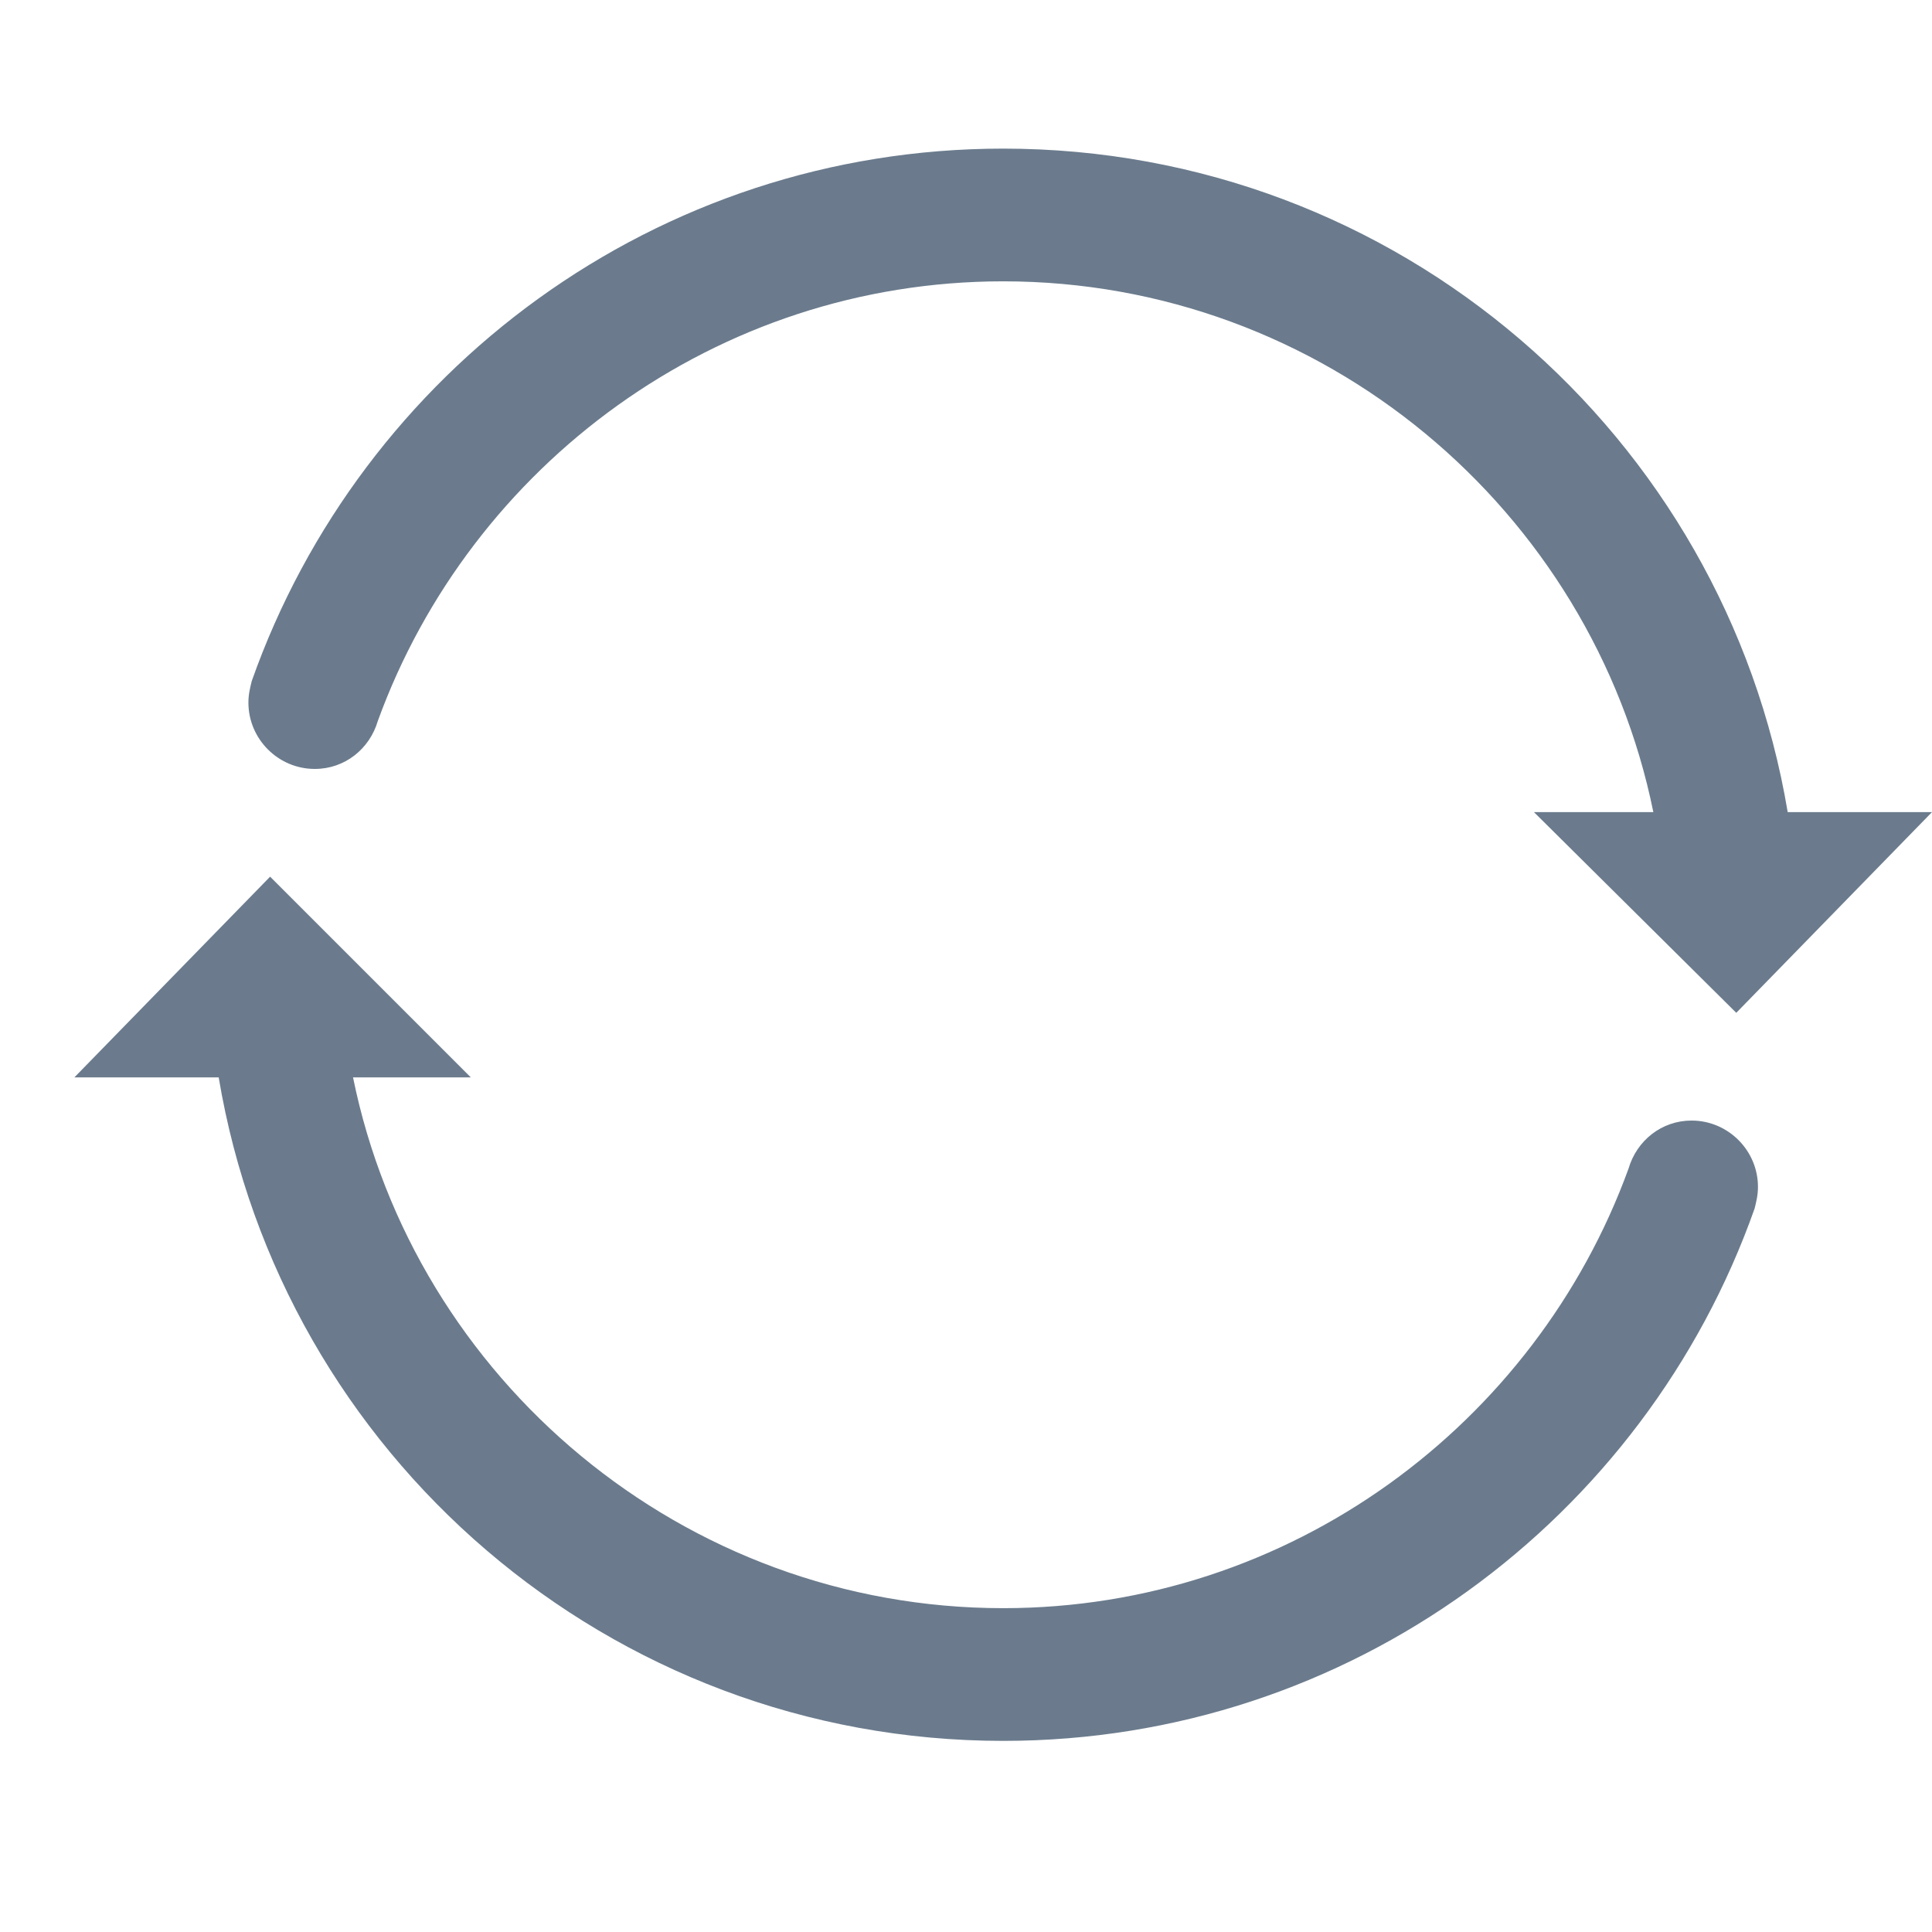 <svg height="26" viewBox="0 0 26 26" width="26" xmlns="http://www.w3.org/2000/svg"><g fill="none" fill-rule="evenodd"><path d="m0 0h26v26h-26z" fill="#000" fill-rule="nonzero" opacity="0"/><path d="m4.237 10.348c.402 0 .737-.268.848-.647 1.25-3.438 4.554-5.915 8.415-5.915 4.308 0 7.924 3.08 8.75 7.143h-1.607l2.723 2.701 2.634-2.701h-1.942c-.848-5.067-5.246-8.929-10.558-8.929-4.665 0-8.638 2.991-10.112 7.165-.022.089-.045.179-.045.29 0 .491.402.893.893.893zm18.527 4.732c-.402 0-.737.268-.848.647-1.25 3.438-4.554 5.915-8.415 5.915-4.308 0-7.924-3.08-8.75-7.143h1.585l-2.701-2.701-2.634 2.701h1.942c.848 5.067 5.246 8.929 10.558 8.929 4.665 0 8.638-2.991 10.112-7.165.022-.089.045-.179.045-.29 0-.491-.402-.893-.893-.893z" fill="#6b7b8d"/></g></svg>